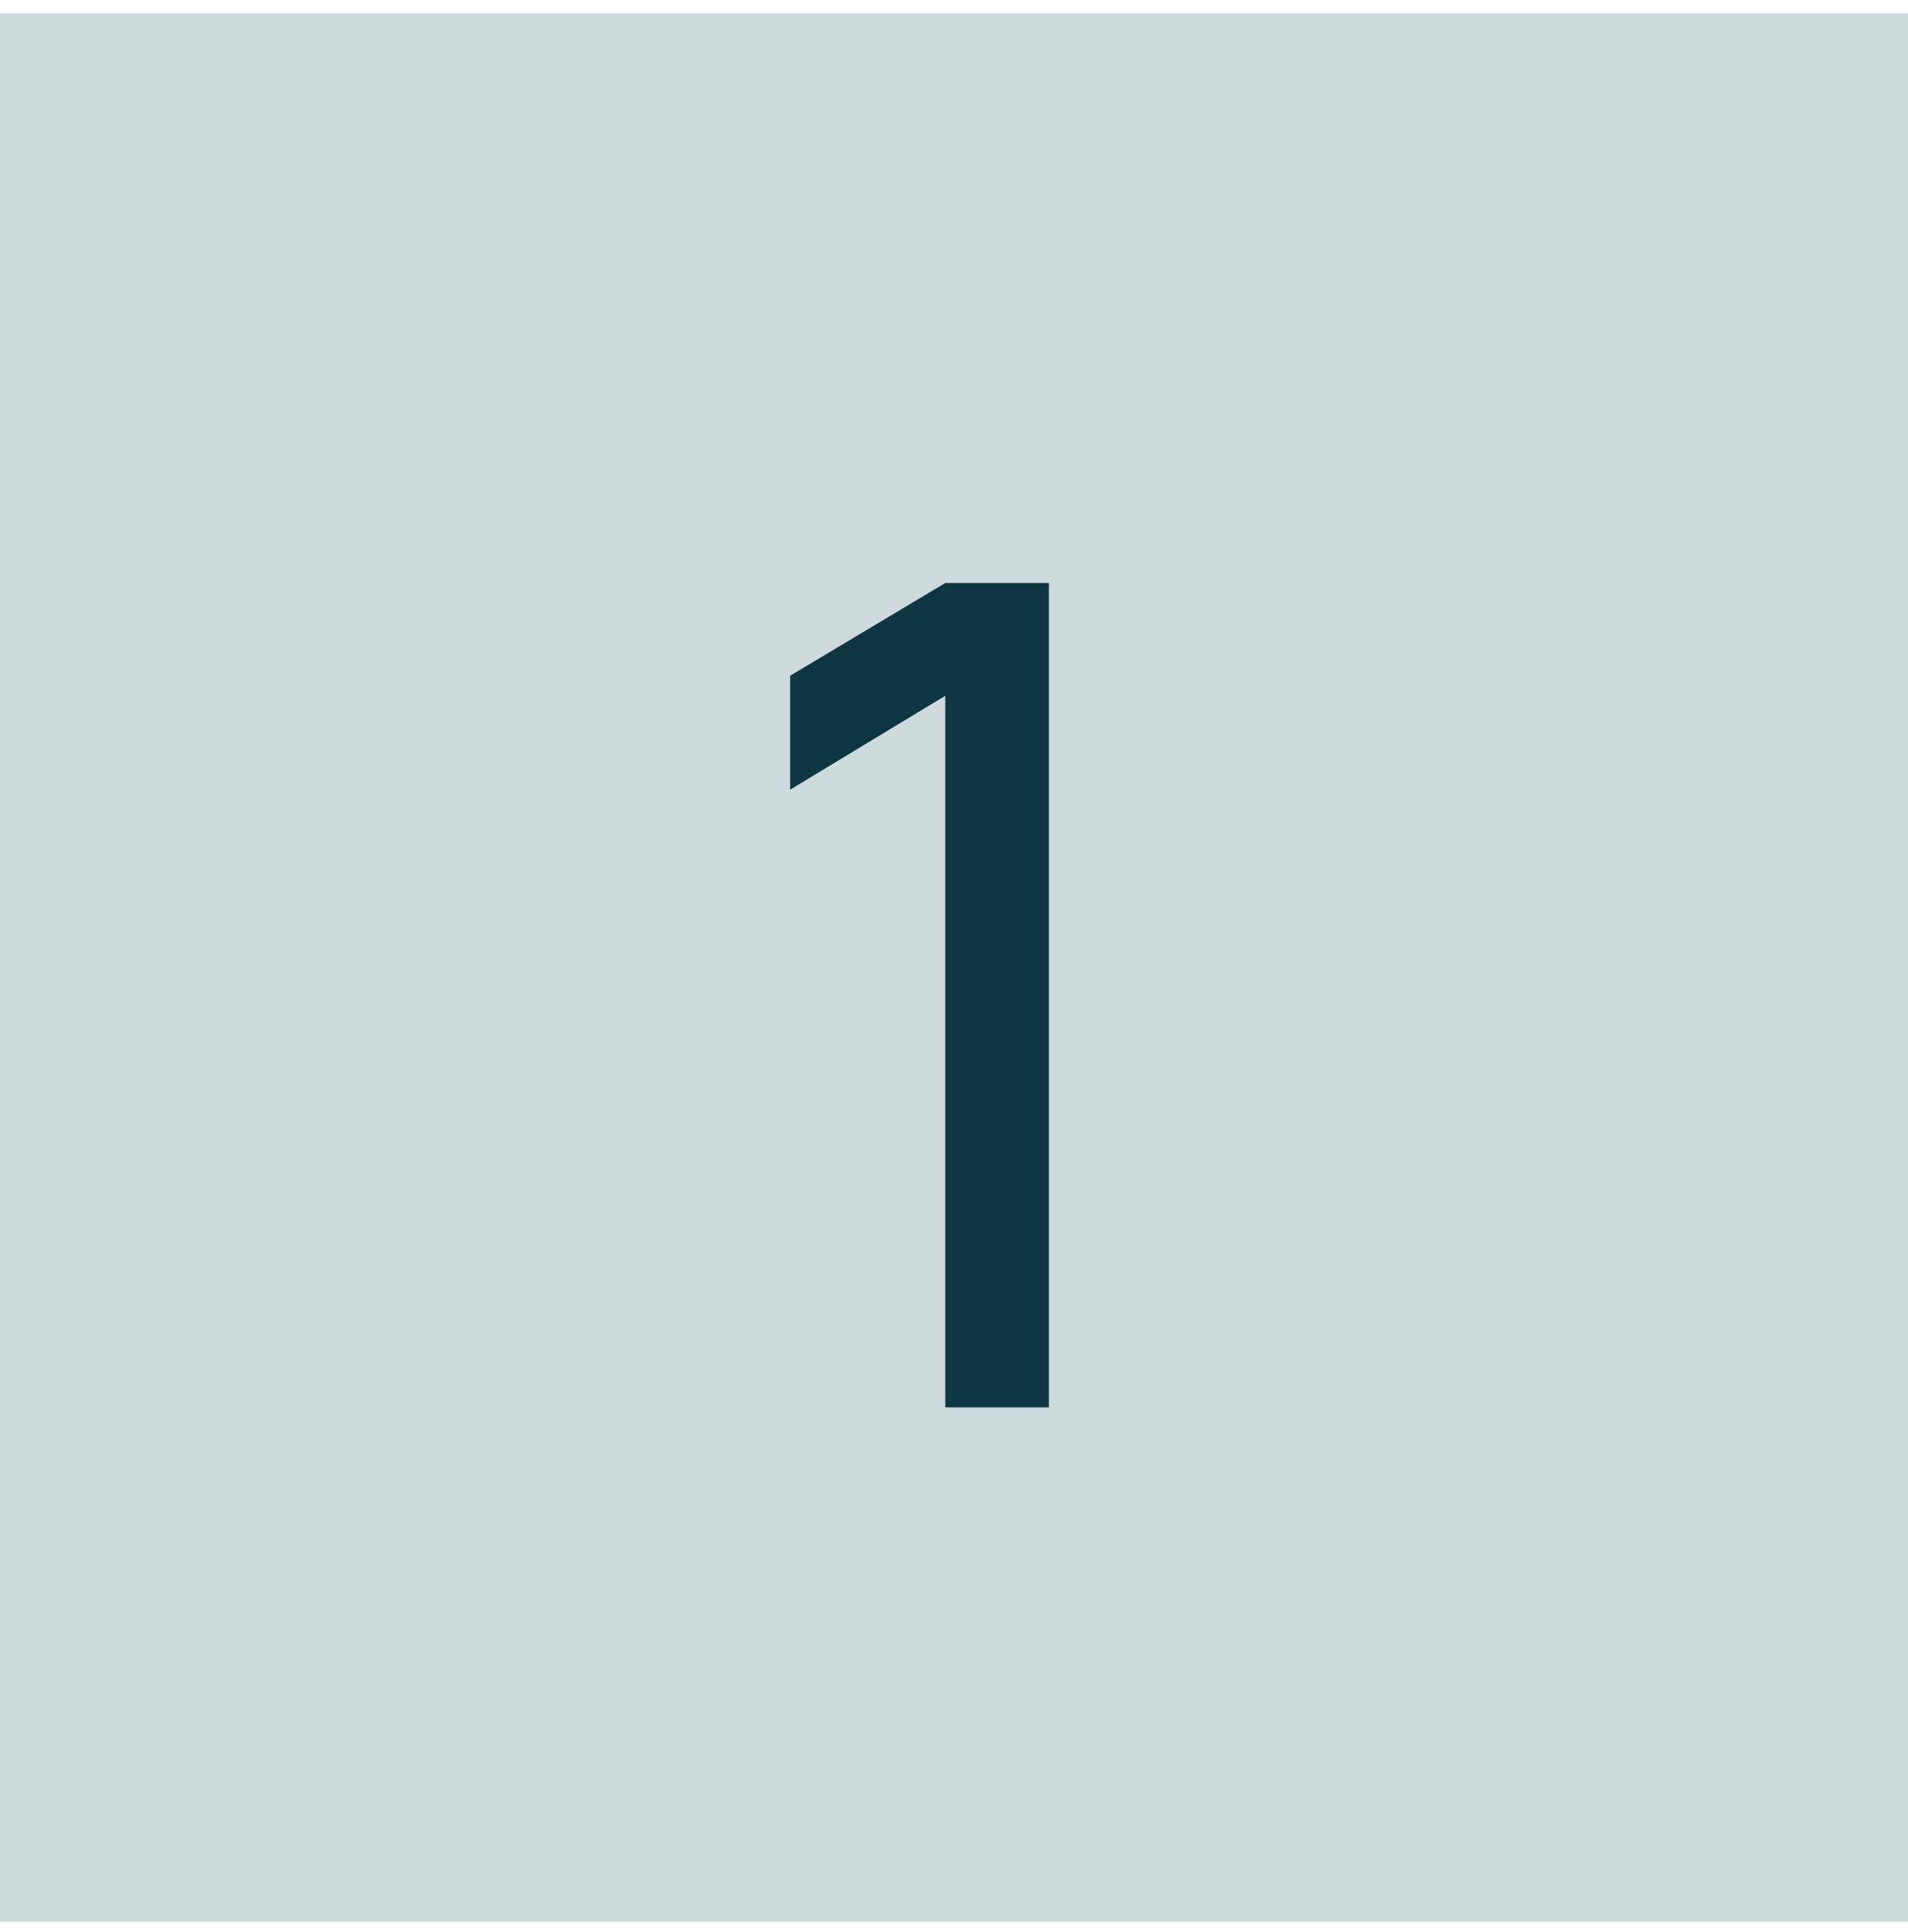 <svg width="80" height="81" viewBox="0 0 80 81" fill="none" xmlns="http://www.w3.org/2000/svg">
<g clip-path="url(#clip0_1413_8451)">
<rect width="80" height="80" transform="translate(0 0.561)" fill="#CFDADD"/>
<path d="M39.634 59V29.168L33.13 33.104V28.328L39.634 24.44H43.978V59H39.634Z" fill="#0D3642"/>
</g>
<defs>
<clipPath id="clip0_1413_8451">
<rect width="80" height="80" fill="white" transform="translate(0 0.561)"/>
</clipPath>
</defs>
</svg>

